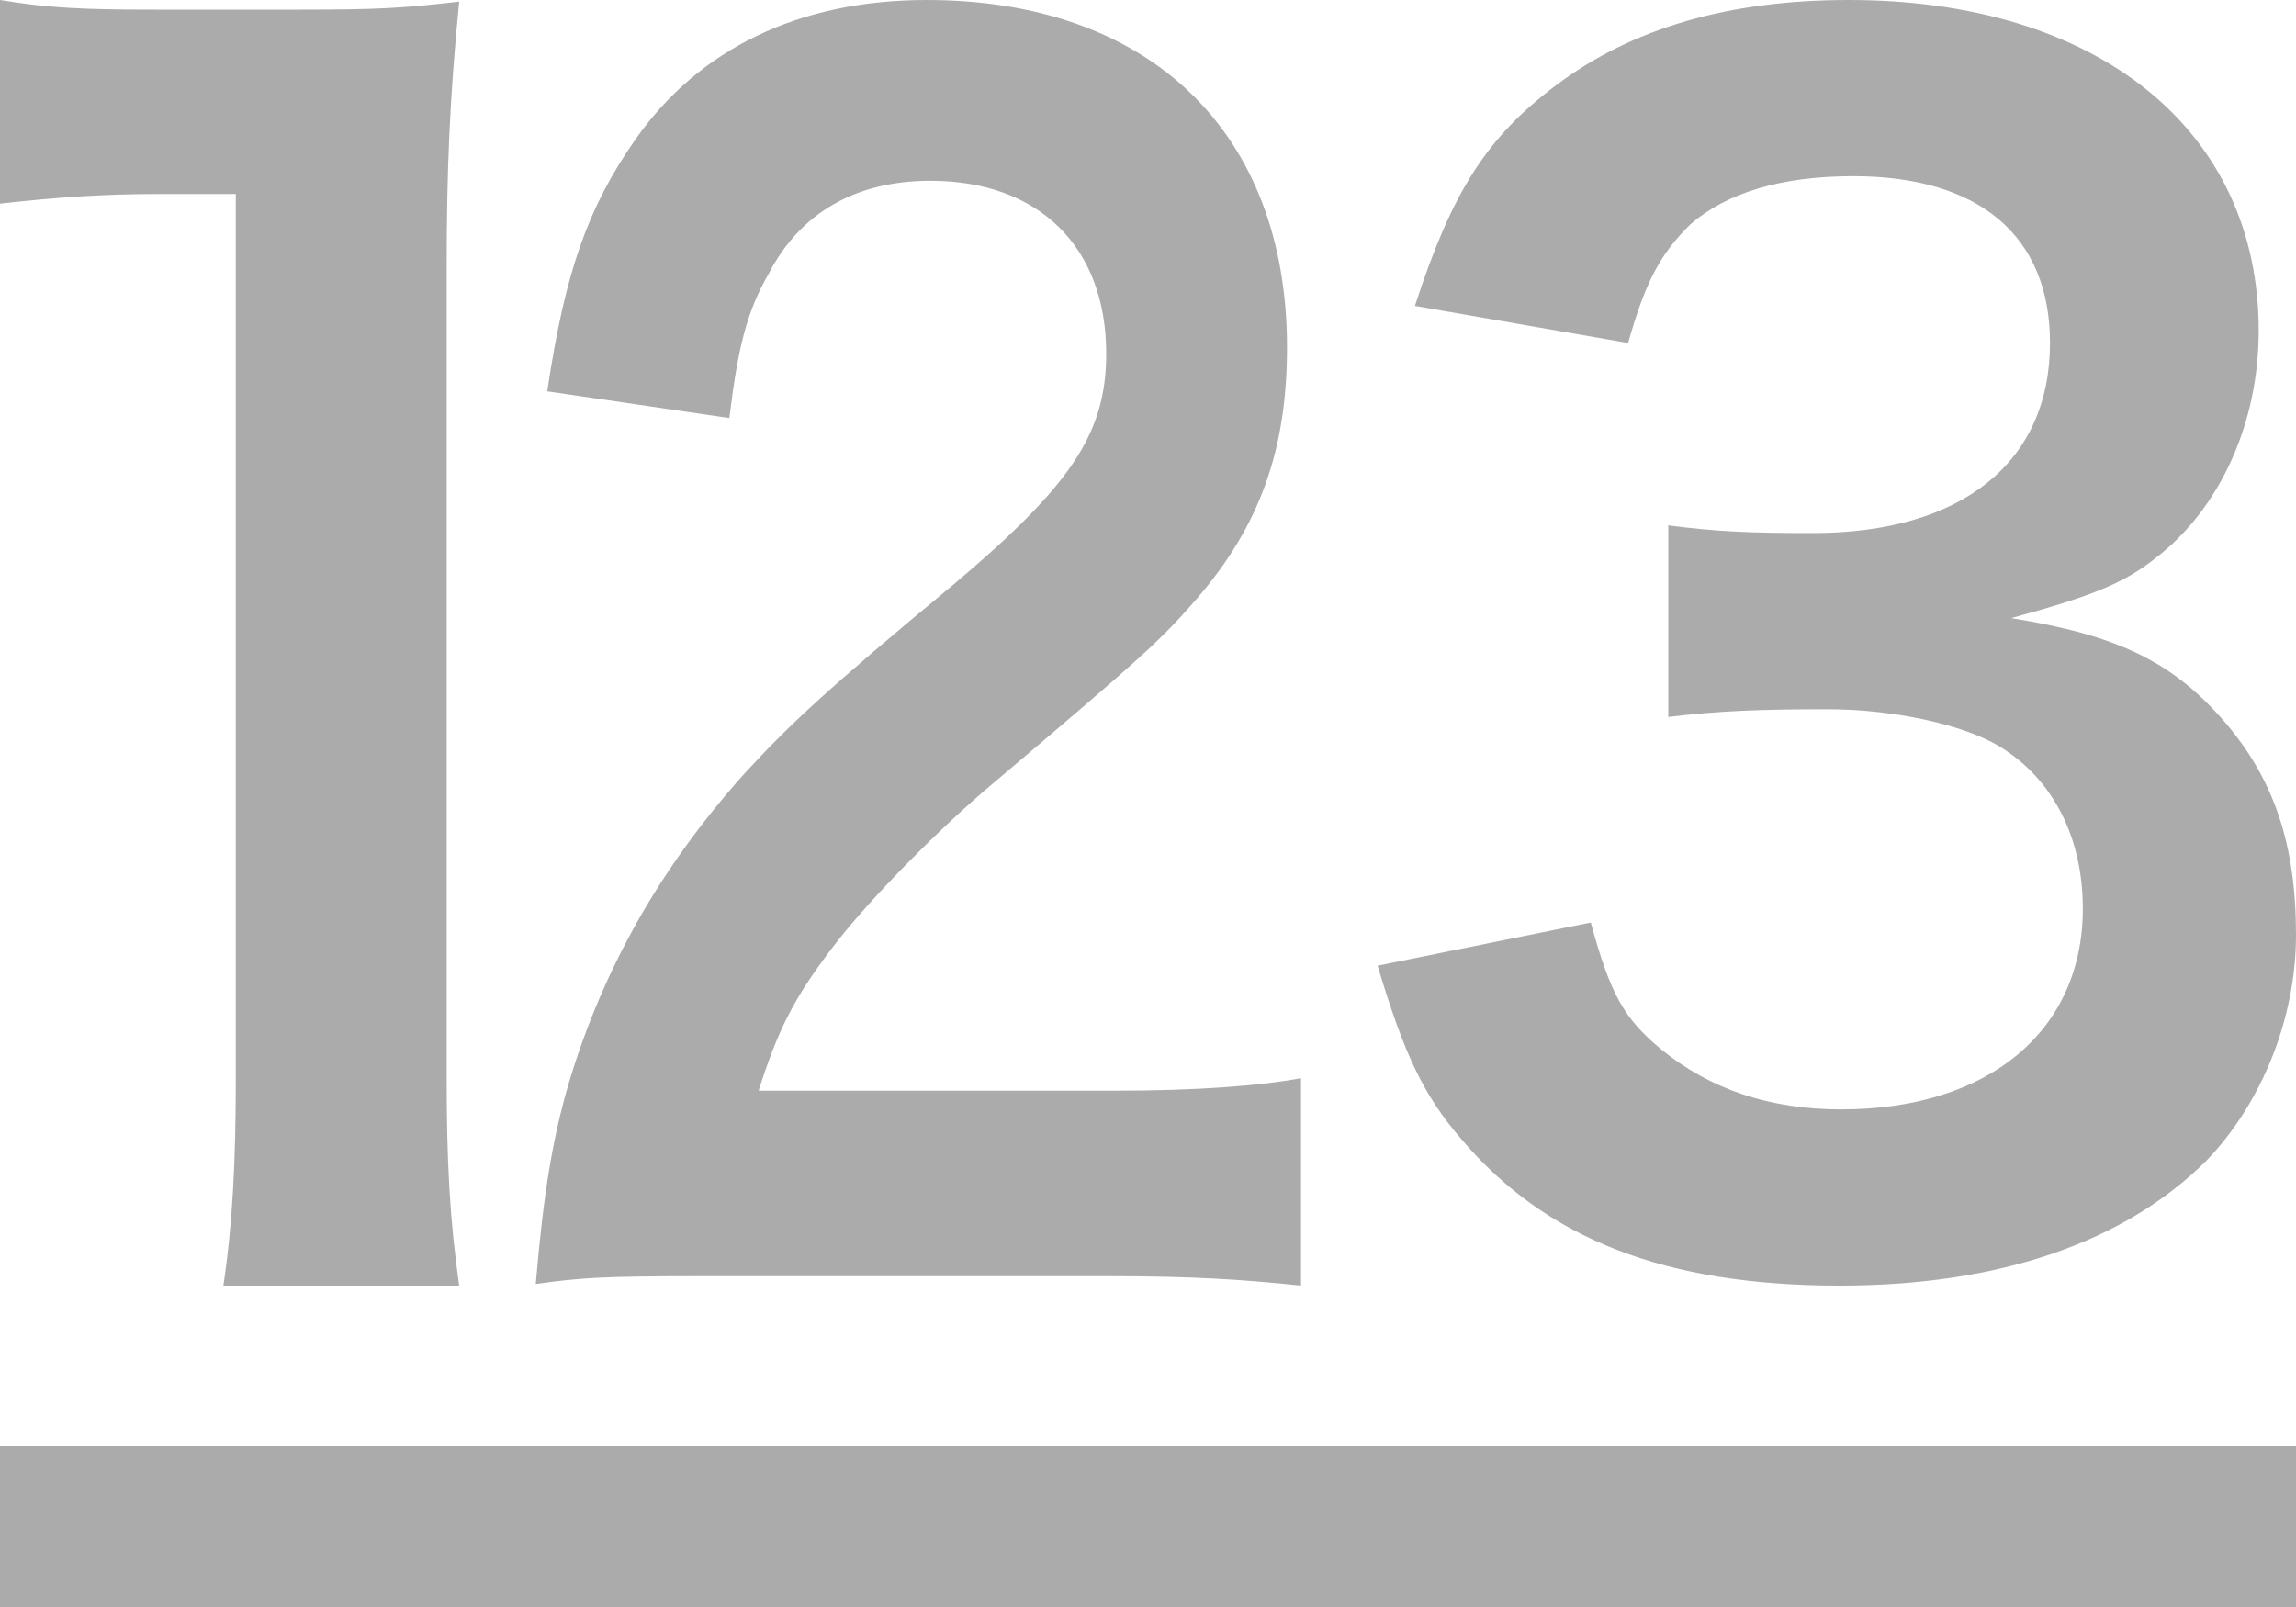 <?xml version="1.0" encoding="UTF-8"?>
<svg width="20px" height="14px" viewBox="0 0 20 14" version="1.1" xmlns="http://www.w3.org/2000/svg" xmlns:xlink="http://www.w3.org/1999/xlink">
    <title>number</title>
    <g id="页面-1" stroke="none" stroke-width="1" fill="none" fill-rule="evenodd">
        <g id="页面组件" transform="translate(-157, -296)" fill="#ABABAB" fill-rule="nonzero">
            <g id="number" transform="translate(157, 296)">
                <path d="M4,11.2 C3.918,10.627 3.891,10.125 3.891,9.385 L3.891,2.318 C3.891,1.48 3.918,0.838 4,0.014 C3.51,0.07 3.306,0.084 2.612,0.084 L1.361,0.084 C0.721,0.084 0.422,0.07 0,0 L0,1.774 C0.503,1.718 0.898,1.69 1.401,1.69 L2.054,1.69 L2.054,9.385 C2.054,10.111 2.027,10.655 1.946,11.2 L4,11.2 Z M9.658,11.118 C10.368,11.118 10.812,11.145 11.333,11.2 L11.333,9.393 C10.967,9.461 10.413,9.502 9.714,9.502 L6.608,9.502 C6.774,8.982 6.907,8.708 7.24,8.27 C7.517,7.9 8.072,7.325 8.56,6.901 C10.002,5.682 10.113,5.573 10.424,5.217 C10.967,4.587 11.211,3.93 11.211,3.026 C11.211,1.15 10.013,0 8.072,0 C6.963,0 6.087,0.424 5.532,1.219 C5.121,1.807 4.922,2.369 4.767,3.409 L6.353,3.642 C6.43,3.012 6.508,2.711 6.697,2.382 C6.974,1.848 7.462,1.575 8.105,1.575 C9.048,1.575 9.636,2.15 9.636,3.081 C9.636,3.779 9.326,4.231 8.305,5.093 C7.196,6.011 6.863,6.326 6.475,6.75 C5.754,7.558 5.255,8.434 4.955,9.434 C4.811,9.927 4.733,10.406 4.667,11.186 C5.055,11.132 5.232,11.118 6.098,11.118 L9.658,11.118 Z M12,8.413 C12.234,9.194 12.403,9.544 12.727,9.921 C13.468,10.796 14.506,11.2 16.026,11.2 C17.416,11.2 18.506,10.823 19.221,10.11 C19.701,9.612 20,8.871 20,8.144 C20,7.35 19.805,6.785 19.377,6.287 C18.922,5.762 18.442,5.533 17.519,5.385 C18.208,5.196 18.494,5.088 18.779,4.86 C19.338,4.429 19.675,3.688 19.675,2.881 C19.675,1.131 18.273,0 16.104,0 C15.065,0 14.221,0.242 13.558,0.74 C12.948,1.198 12.649,1.669 12.325,2.665 L14.182,2.988 C14.338,2.437 14.468,2.208 14.727,1.952 C15.039,1.683 15.506,1.535 16.143,1.535 C17.247,1.535 17.857,2.06 17.857,2.988 C17.857,4.025 17.091,4.644 15.792,4.644 C15.234,4.644 14.948,4.631 14.532,4.577 L14.532,6.246 C14.974,6.192 15.351,6.179 15.922,6.179 C16.494,6.179 17.104,6.313 17.416,6.502 C17.883,6.785 18.143,7.296 18.143,7.915 C18.143,8.979 17.325,9.665 16.039,9.665 C15.416,9.665 14.896,9.49 14.468,9.14 C14.143,8.871 14.026,8.656 13.857,8.037 L12,8.413 Z M0,12.6 L20,12.6 L20,14 L0,14 L0,12.6 Z" id="形状"></path>
            </g>
        </g>
    </g>
</svg>